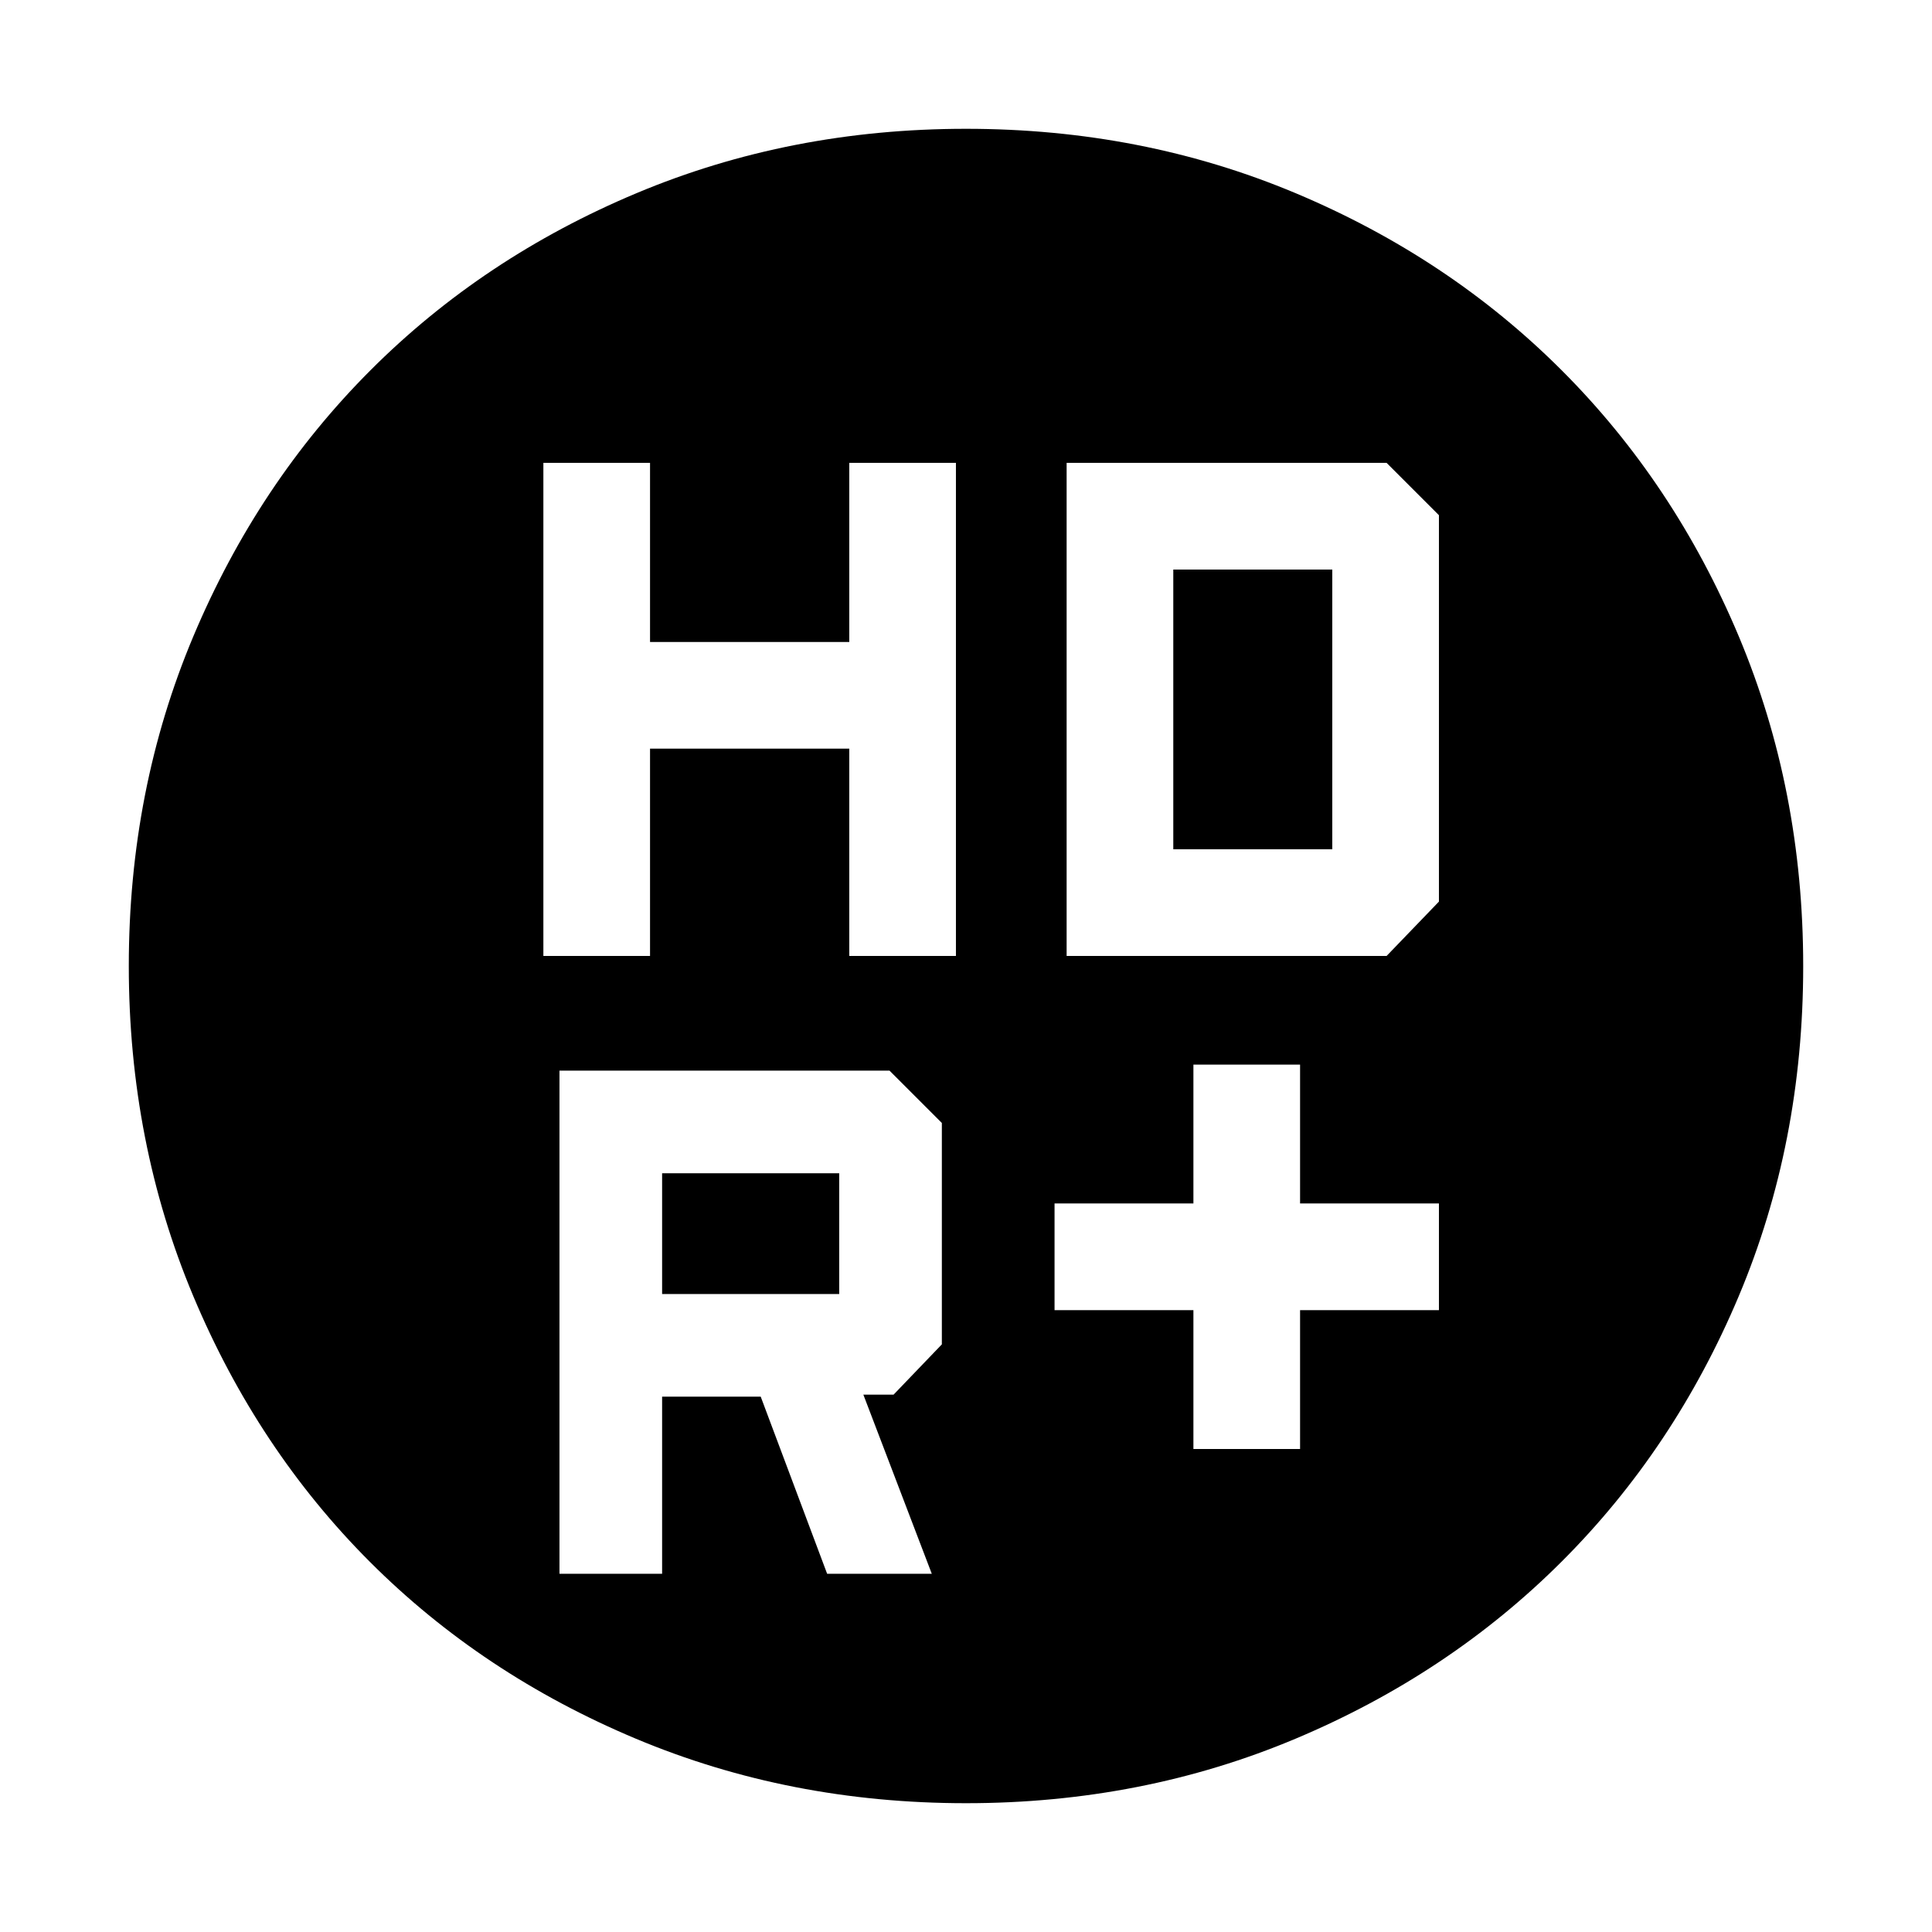 <svg xmlns="http://www.w3.org/2000/svg" height="48" viewBox="0 -960 960 960" width="48"><path d="M593-240h53v-69h69v-53h-69v-69h-53v69h-69v53h69v69ZM270-485h53v-103h99v103h53v-245h-53v89h-99v-89h-53v245Zm260 0h159l26-27v-192l-26-26H530v245ZM329-317v-60h88v60h-88Zm82 139h52l-34-89h15l24-25v-110l-26-26H278v250h51v-88h49l33 88Zm172-360v-139h79v139h-79ZM480-64q-87.64 0-163.98-32.02-76.34-32.02-132.16-87.84-55.82-55.82-87.84-132.16T64-480q0-87.63 32.08-163.83 32.08-76.2 88-132.18Q240-832 316.24-864q76.24-32 163.76-32 87.62 0 163.81 32T776-776q56 56 88 132.21 32 76.22 32 163.87Q896-392 864-316q-32 76-87.99 131.92-55.98 55.92-132.18 88Q567.63-64 480-64Z"/></svg>
